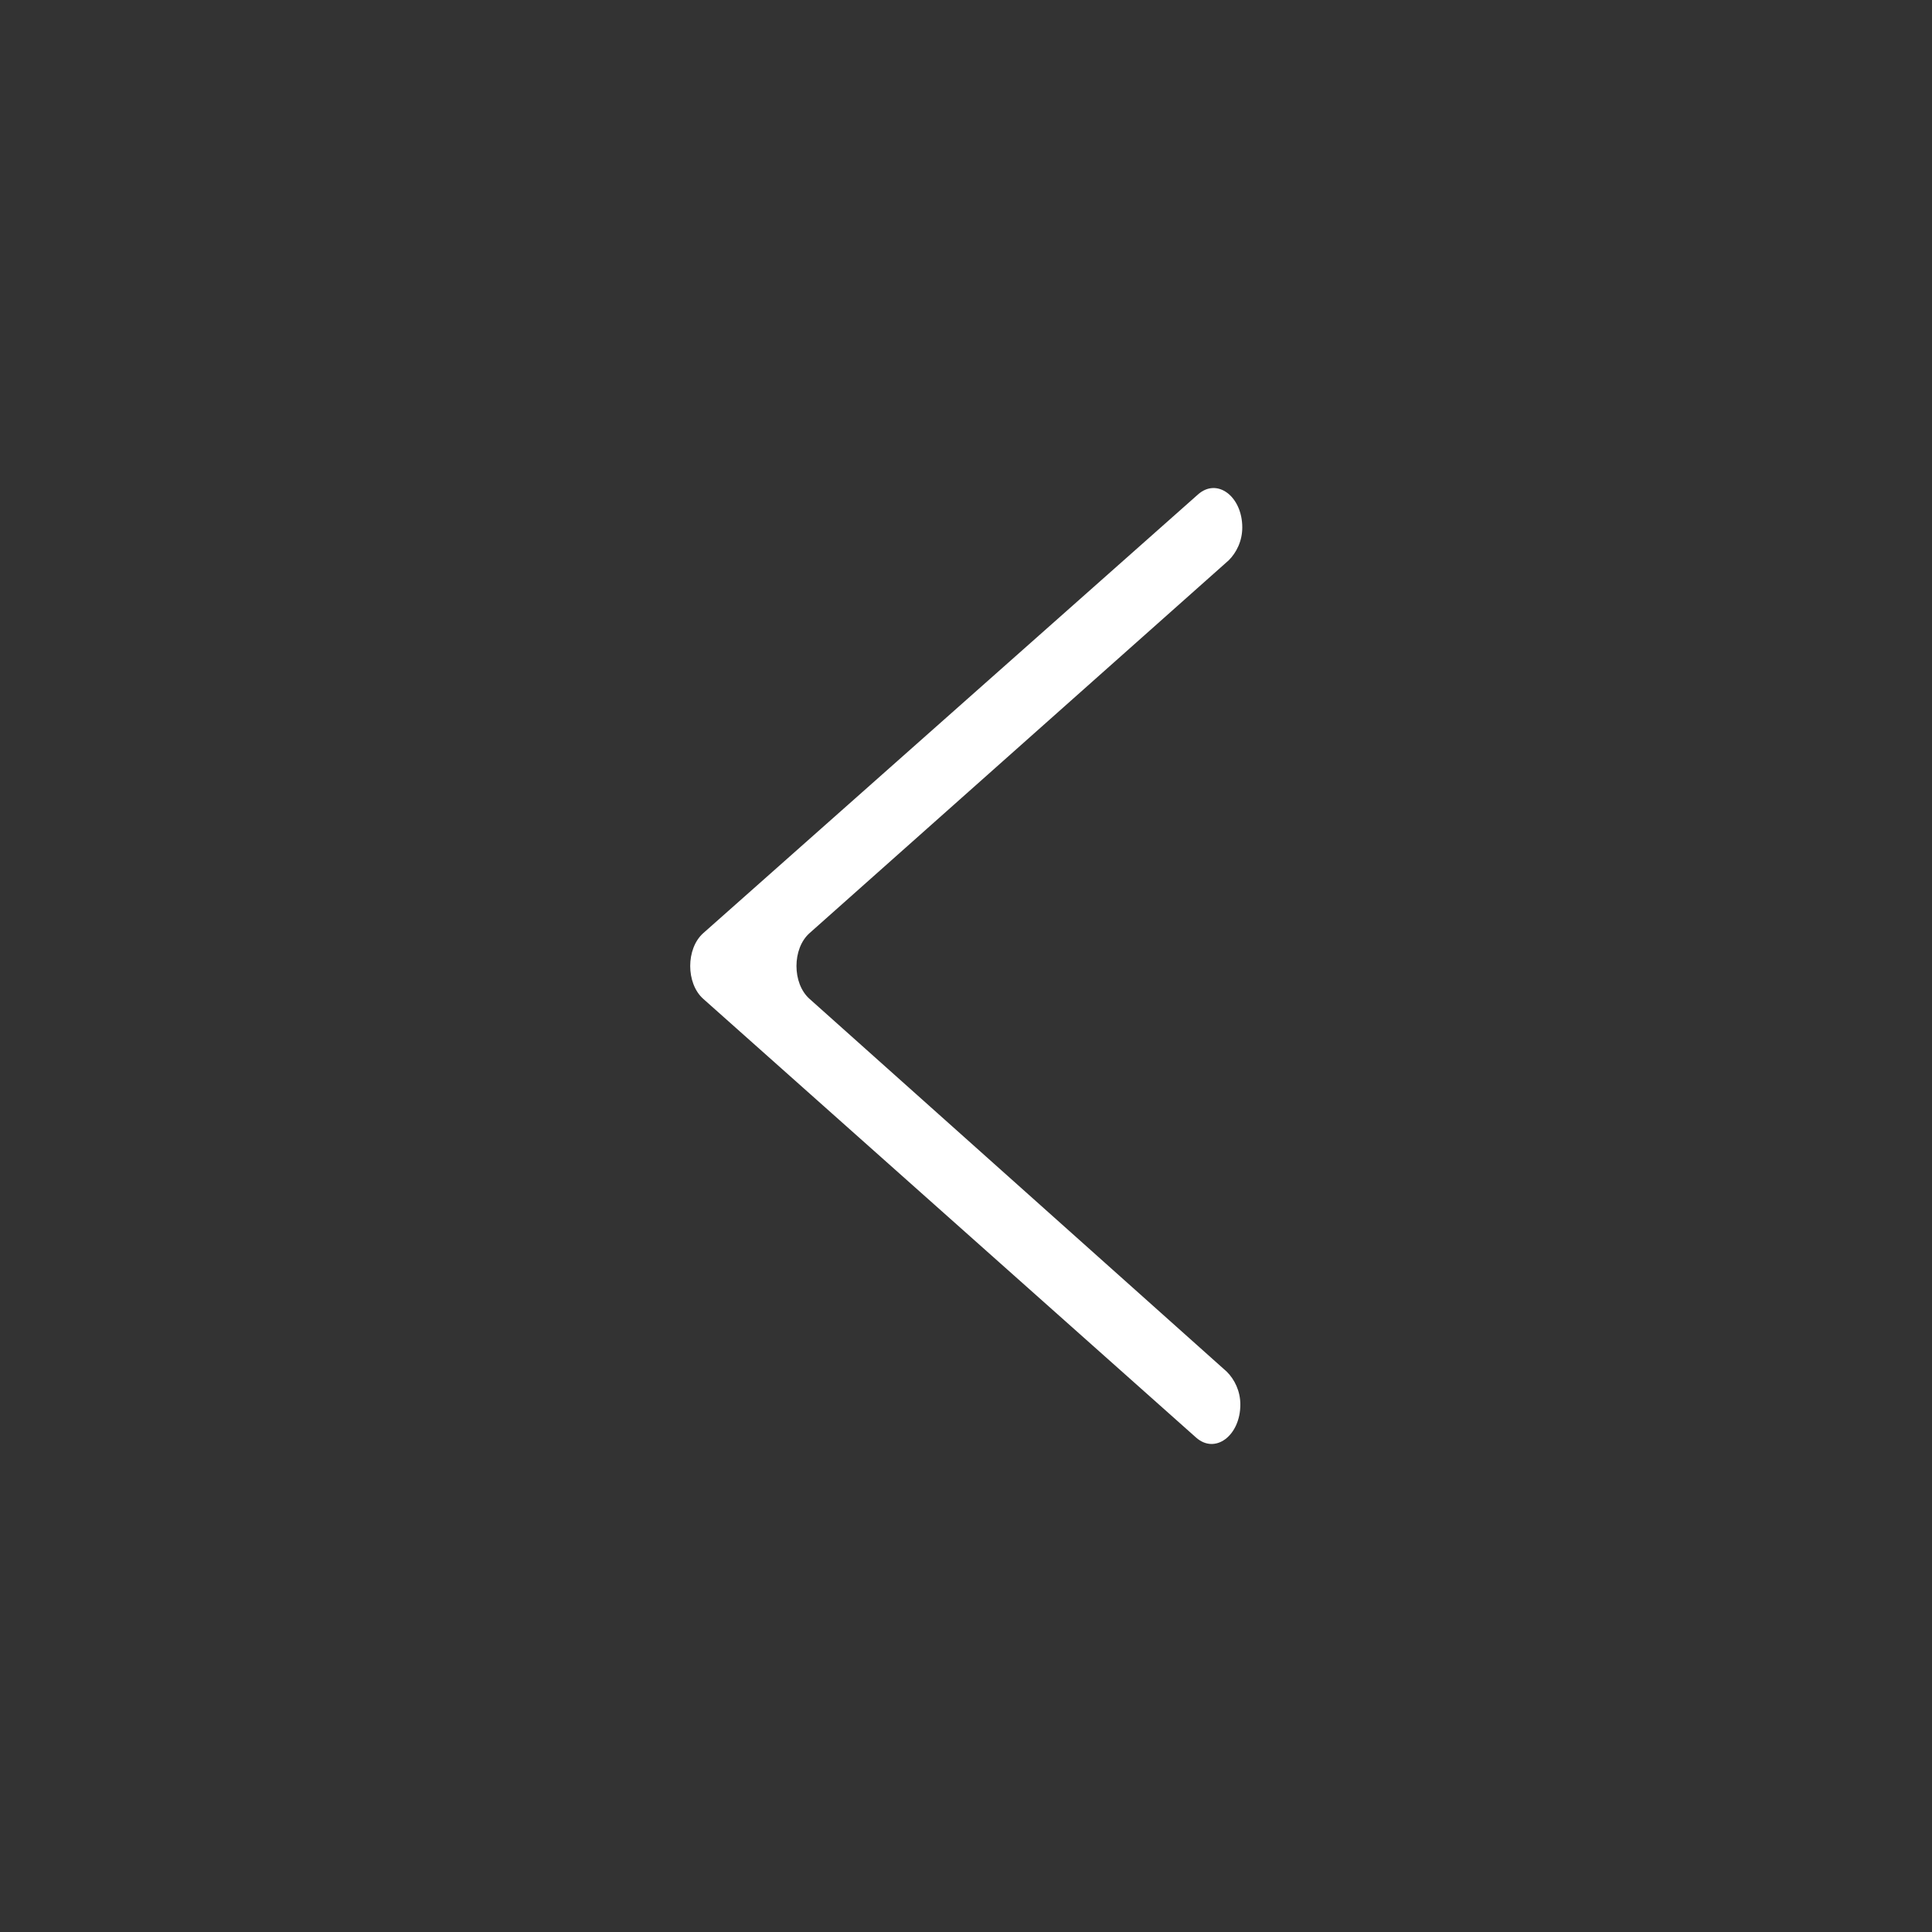 <?xml version="1.0" encoding="utf-8"?>
<!-- Generator: Adobe Illustrator 19.0.0, SVG Export Plug-In . SVG Version: 6.00 Build 0)  -->
<svg version="1.1" id="Layer_1" xmlns="http://www.w3.org/2000/svg" xmlns:xlink="http://www.w3.org/1999/xlink" x="0px" y="0px"
	 viewBox="0 0 100 100" style="enable-background:new 0 0 100 100;" xml:space="preserve">
<rect x="0" y="0" width="100" height="100" fill="#333333" stroke="none"/>
<style type="text/css">
	.st0{fill:#FFFFFF;}
</style>
<path id="XMLID_231_" class="st0" d="M41.9,48.3L63.6,29c0.4-0.4,0.7-1,0.7-1.7v0c0-1.6-1.3-2.6-2.3-1.7L36.4,48.3
	c-0.9,0.8-0.9,2.6,0,3.4l25.5,22.7c1,0.9,2.3-0.1,2.3-1.7v0c0-0.7-0.3-1.3-0.7-1.7L41.9,51.7C41,50.9,41,49.1,41.9,48.3z"/>
</svg>
